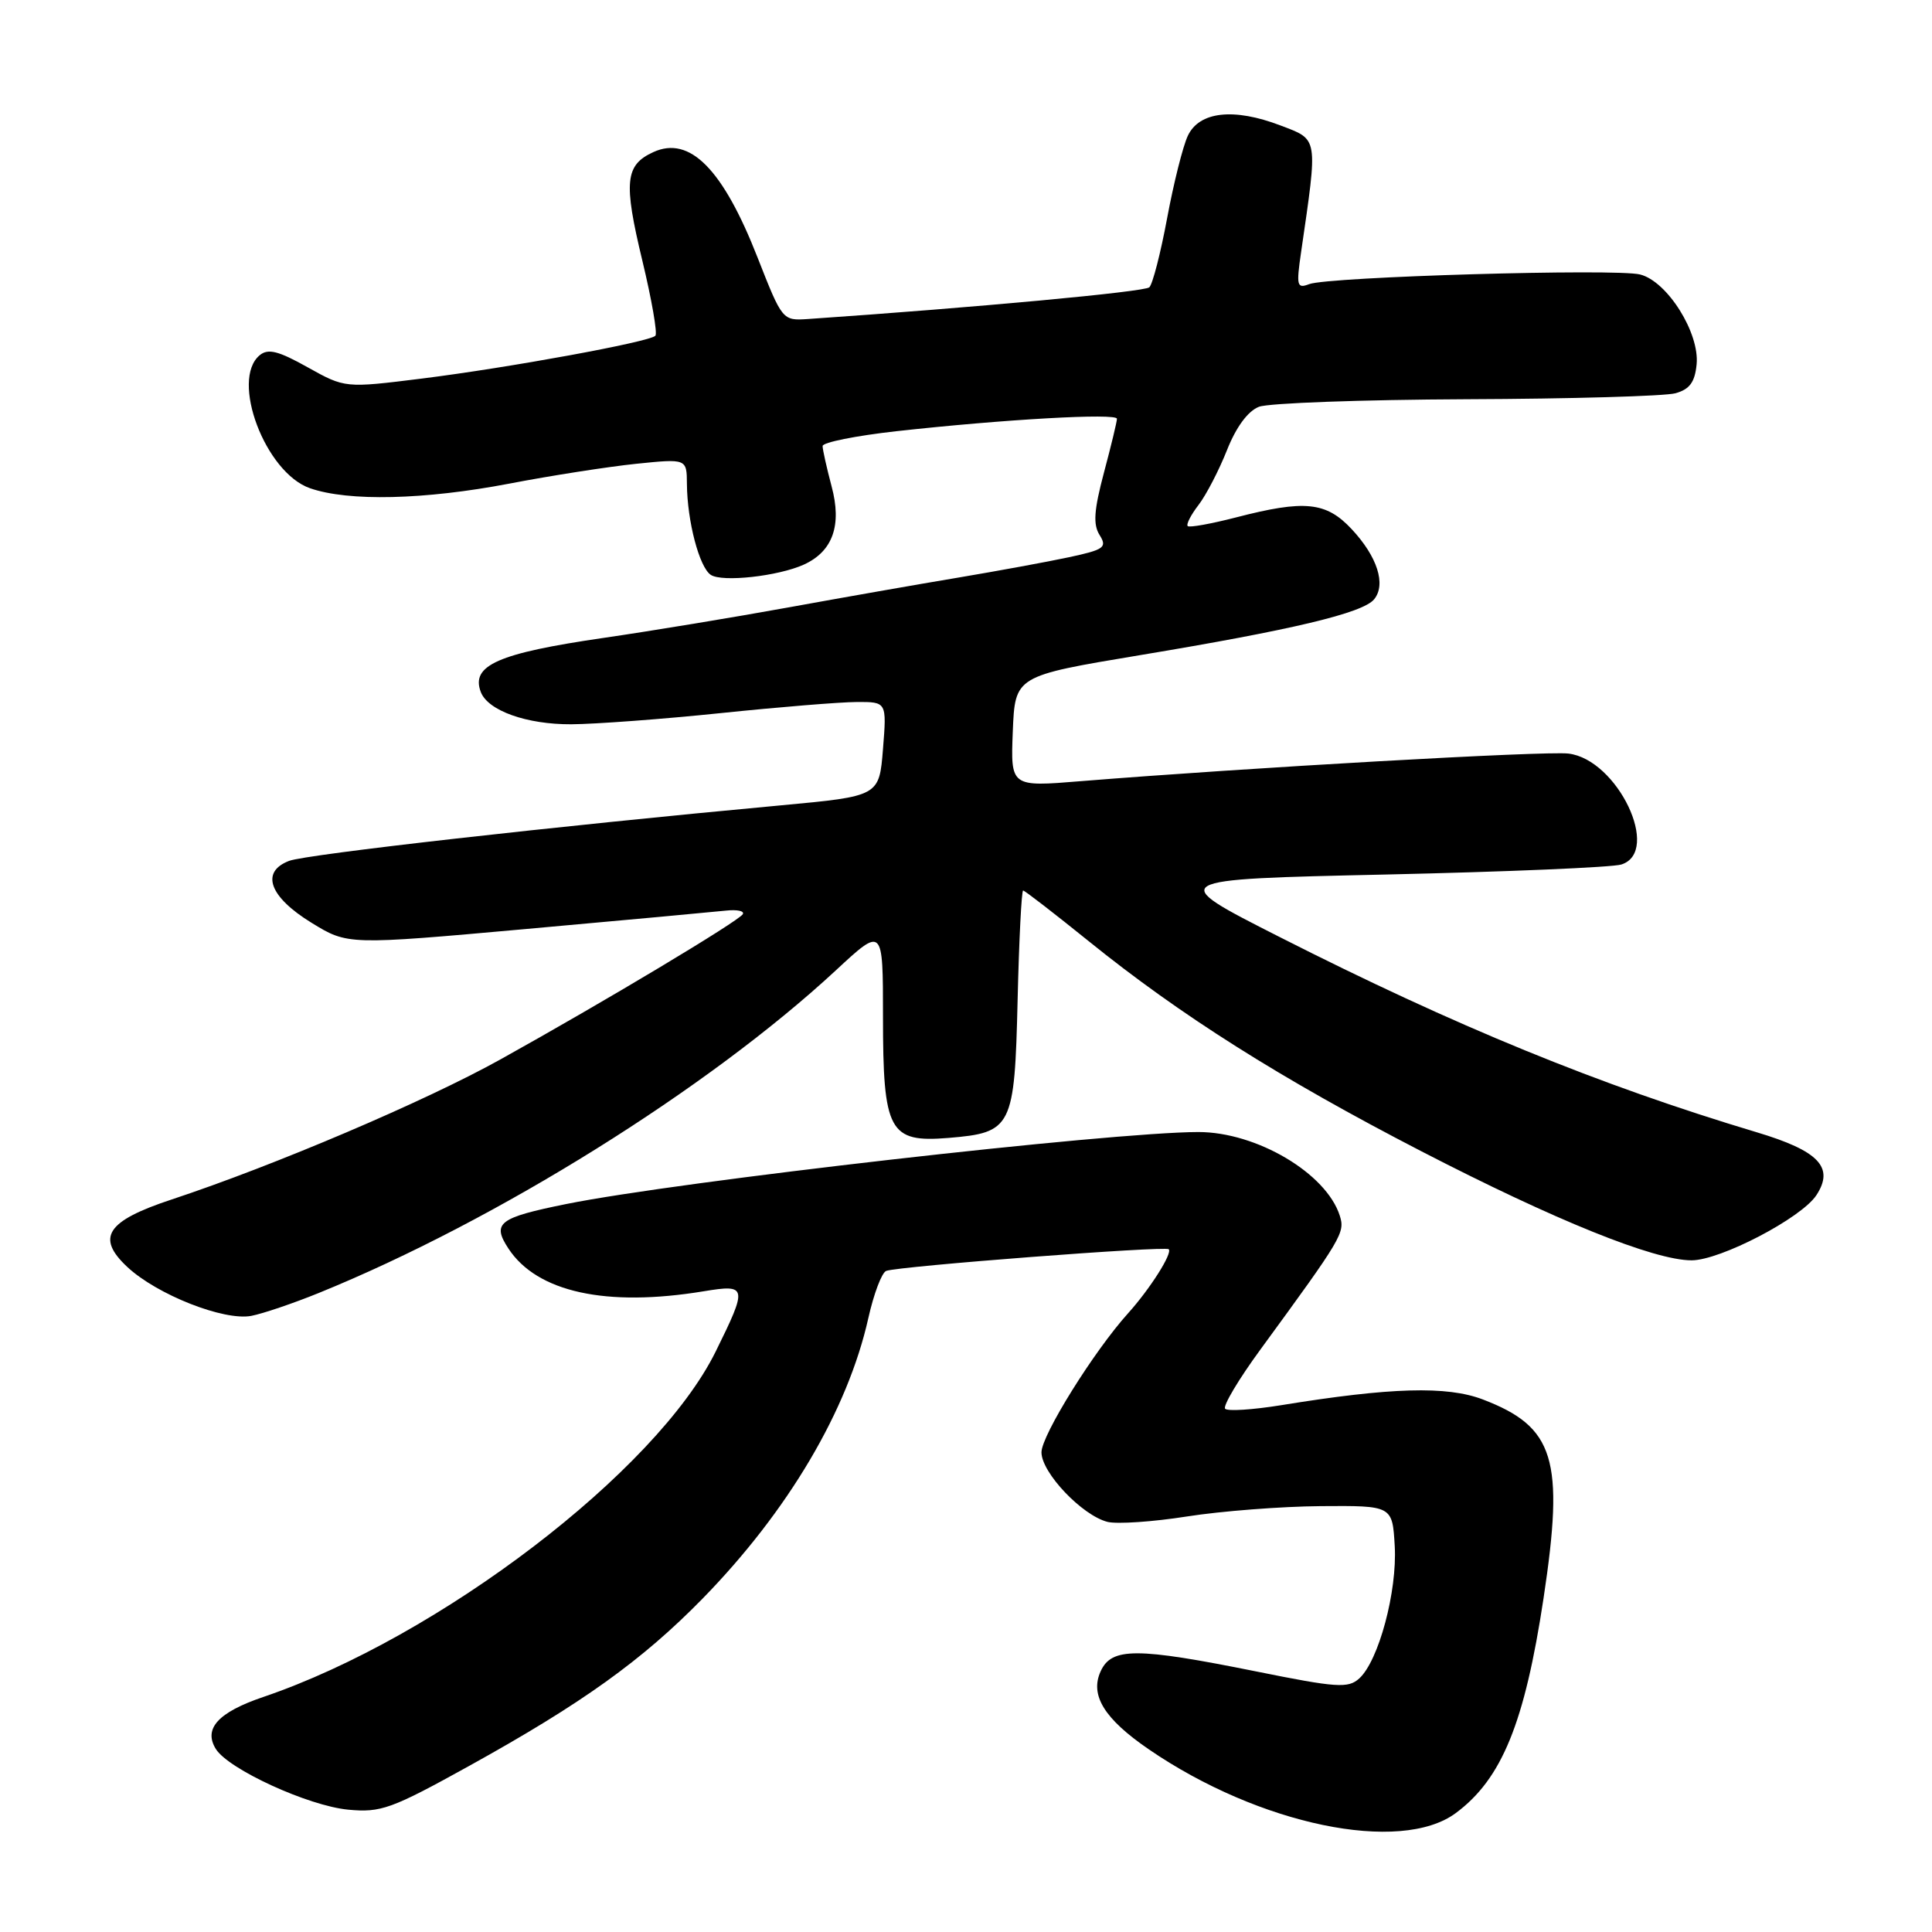 <?xml version="1.0" encoding="UTF-8" standalone="no"?>
<!DOCTYPE svg PUBLIC "-//W3C//DTD SVG 1.1//EN" "http://www.w3.org/Graphics/SVG/1.1/DTD/svg11.dtd" >
<svg xmlns="http://www.w3.org/2000/svg" xmlns:xlink="http://www.w3.org/1999/xlink" version="1.1" viewBox="0 0 256 256">
 <g >
 <path fill="currentColor"
d=" M 192.90 240.24 C 199.00 235.72 202.03 228.30 204.53 211.76 C 207.31 193.35 206.00 189.07 196.47 185.43 C 191.71 183.62 184.29 183.83 169.73 186.20 C 166.01 186.80 162.68 187.02 162.34 186.67 C 162.00 186.33 164.11 182.78 167.04 178.78 C 177.87 163.97 178.24 163.34 177.53 161.09 C 175.74 155.46 166.50 150.00 158.79 150.00 C 147.21 150.01 89.88 156.54 75.03 159.54 C 66.08 161.35 65.15 162.06 67.37 165.44 C 71.16 171.22 80.33 173.23 93.25 171.10 C 99.02 170.15 99.08 170.48 94.83 179.09 C 87.00 194.95 58.19 216.94 34.88 224.86 C 28.90 226.89 26.93 229.06 28.60 231.75 C 30.28 234.44 40.83 239.28 46.13 239.79 C 50.48 240.20 51.84 239.71 62.19 233.98 C 77.11 225.72 85.09 220.00 93.08 211.84 C 104.42 200.24 112.33 186.87 115.06 174.65 C 115.78 171.43 116.84 168.62 117.43 168.40 C 119.11 167.78 154.40 165.07 154.86 165.53 C 155.39 166.05 152.39 170.78 149.49 174.00 C 144.95 179.03 138.00 190.19 138.00 192.44 C 138.00 195.14 143.39 200.81 146.76 201.66 C 148.03 201.97 152.77 201.65 157.28 200.94 C 161.80 200.23 169.78 199.61 175.00 199.57 C 184.50 199.50 184.50 199.50 184.81 204.87 C 185.15 210.86 182.68 220.08 180.10 222.41 C 178.64 223.73 177.13 223.63 166.48 221.48 C 150.59 218.28 147.29 218.27 145.84 221.46 C 144.39 224.63 146.33 227.76 152.23 231.80 C 166.84 241.81 185.54 245.69 192.90 240.24 Z  M 42.23 171.33 C 65.78 161.76 93.83 144.26 110.75 128.58 C 117.00 122.78 117.00 122.78 117.00 134.67 C 117.00 149.94 117.80 151.43 125.69 150.78 C 134.11 150.08 134.44 149.42 134.84 132.47 C 135.03 124.51 135.36 118.00 135.57 118.00 C 135.78 118.00 139.67 121.01 144.22 124.68 C 156.42 134.54 169.65 142.89 188.28 152.52 C 206.05 161.70 219.17 167.00 224.14 167.00 C 227.95 167.00 238.69 161.40 240.68 158.37 C 243.09 154.69 241.02 152.50 232.77 150.03 C 211.91 143.78 192.81 135.96 169.50 124.13 C 154.50 116.52 154.50 116.52 183.59 115.88 C 199.59 115.52 213.65 114.93 214.84 114.55 C 220.17 112.86 214.32 100.61 207.81 99.85 C 204.73 99.49 165.22 101.73 143.20 103.51 C 133.91 104.27 133.91 104.27 134.20 96.92 C 134.50 89.57 134.50 89.57 151.00 86.82 C 171.24 83.46 180.56 81.24 182.07 79.42 C 183.69 77.46 182.52 73.77 179.11 70.12 C 175.72 66.49 172.89 66.20 163.78 68.56 C 160.48 69.41 157.60 69.93 157.38 69.71 C 157.15 69.49 157.80 68.22 158.82 66.90 C 159.83 65.58 161.52 62.32 162.58 59.65 C 163.79 56.59 165.35 54.47 166.82 53.90 C 168.09 53.41 180.46 52.96 194.32 52.90 C 208.17 52.85 220.62 52.49 222.00 52.11 C 223.88 51.59 224.58 50.65 224.81 48.28 C 225.22 44.11 220.92 37.27 217.32 36.37 C 214.11 35.56 176.01 36.67 173.47 37.65 C 171.85 38.27 171.75 37.88 172.40 33.42 C 174.64 18.01 174.73 18.55 169.66 16.62 C 163.48 14.26 158.90 14.77 157.39 18.00 C 156.74 19.38 155.51 24.28 154.65 28.91 C 153.79 33.53 152.73 37.66 152.29 38.07 C 151.66 38.67 129.25 40.75 107.08 42.27 C 103.68 42.50 103.66 42.47 100.38 34.12 C 95.79 22.40 91.40 17.95 86.58 20.15 C 82.83 21.86 82.60 24.10 85.11 34.52 C 86.36 39.71 87.14 44.20 86.84 44.49 C 86.02 45.32 67.43 48.72 55.91 50.16 C 45.72 51.43 45.72 51.43 40.77 48.67 C 36.88 46.49 35.52 46.15 34.41 47.07 C 30.50 50.32 35.15 62.63 41.07 64.69 C 46.17 66.47 56.25 66.23 67.50 64.08 C 73.00 63.02 80.54 61.85 84.25 61.46 C 91.00 60.77 91.00 60.77 91.02 64.13 C 91.06 69.06 92.66 75.16 94.18 76.17 C 95.68 77.18 103.13 76.35 106.52 74.81 C 110.35 73.06 111.58 69.60 110.19 64.44 C 109.54 61.98 109.00 59.58 109.00 59.10 C 109.00 58.62 113.39 57.74 118.75 57.14 C 133.00 55.56 148.00 54.71 148.00 55.49 C 148.00 55.87 147.23 59.07 146.28 62.62 C 144.96 67.59 144.82 69.49 145.70 70.89 C 146.73 72.53 146.32 72.83 141.67 73.83 C 138.83 74.44 132.22 75.65 127.00 76.53 C 121.78 77.40 111.65 79.18 104.50 80.48 C 97.35 81.78 86.33 83.60 80.01 84.52 C 65.99 86.56 62.36 88.16 63.71 91.70 C 64.66 94.17 69.79 96.00 75.70 95.97 C 78.89 95.95 87.80 95.29 95.50 94.49 C 103.20 93.69 111.30 93.03 113.50 93.02 C 117.50 93.00 117.50 93.00 117.00 99.25 C 116.50 105.50 116.50 105.50 103.50 106.71 C 73.45 109.49 40.60 113.20 38.31 114.07 C 34.48 115.53 35.68 118.84 41.29 122.28 C 46.08 125.22 46.08 125.22 69.79 123.09 C 82.83 121.92 94.71 120.82 96.20 120.66 C 97.68 120.50 98.68 120.71 98.42 121.14 C 97.83 122.09 80.09 132.72 66.29 140.39 C 56.33 145.93 36.34 154.44 22.74 158.94 C 14.11 161.79 12.68 163.97 16.88 167.89 C 20.80 171.55 29.68 175.05 33.30 174.36 C 34.84 174.06 38.86 172.70 42.23 171.33 Z "/>
</g>
</svg>